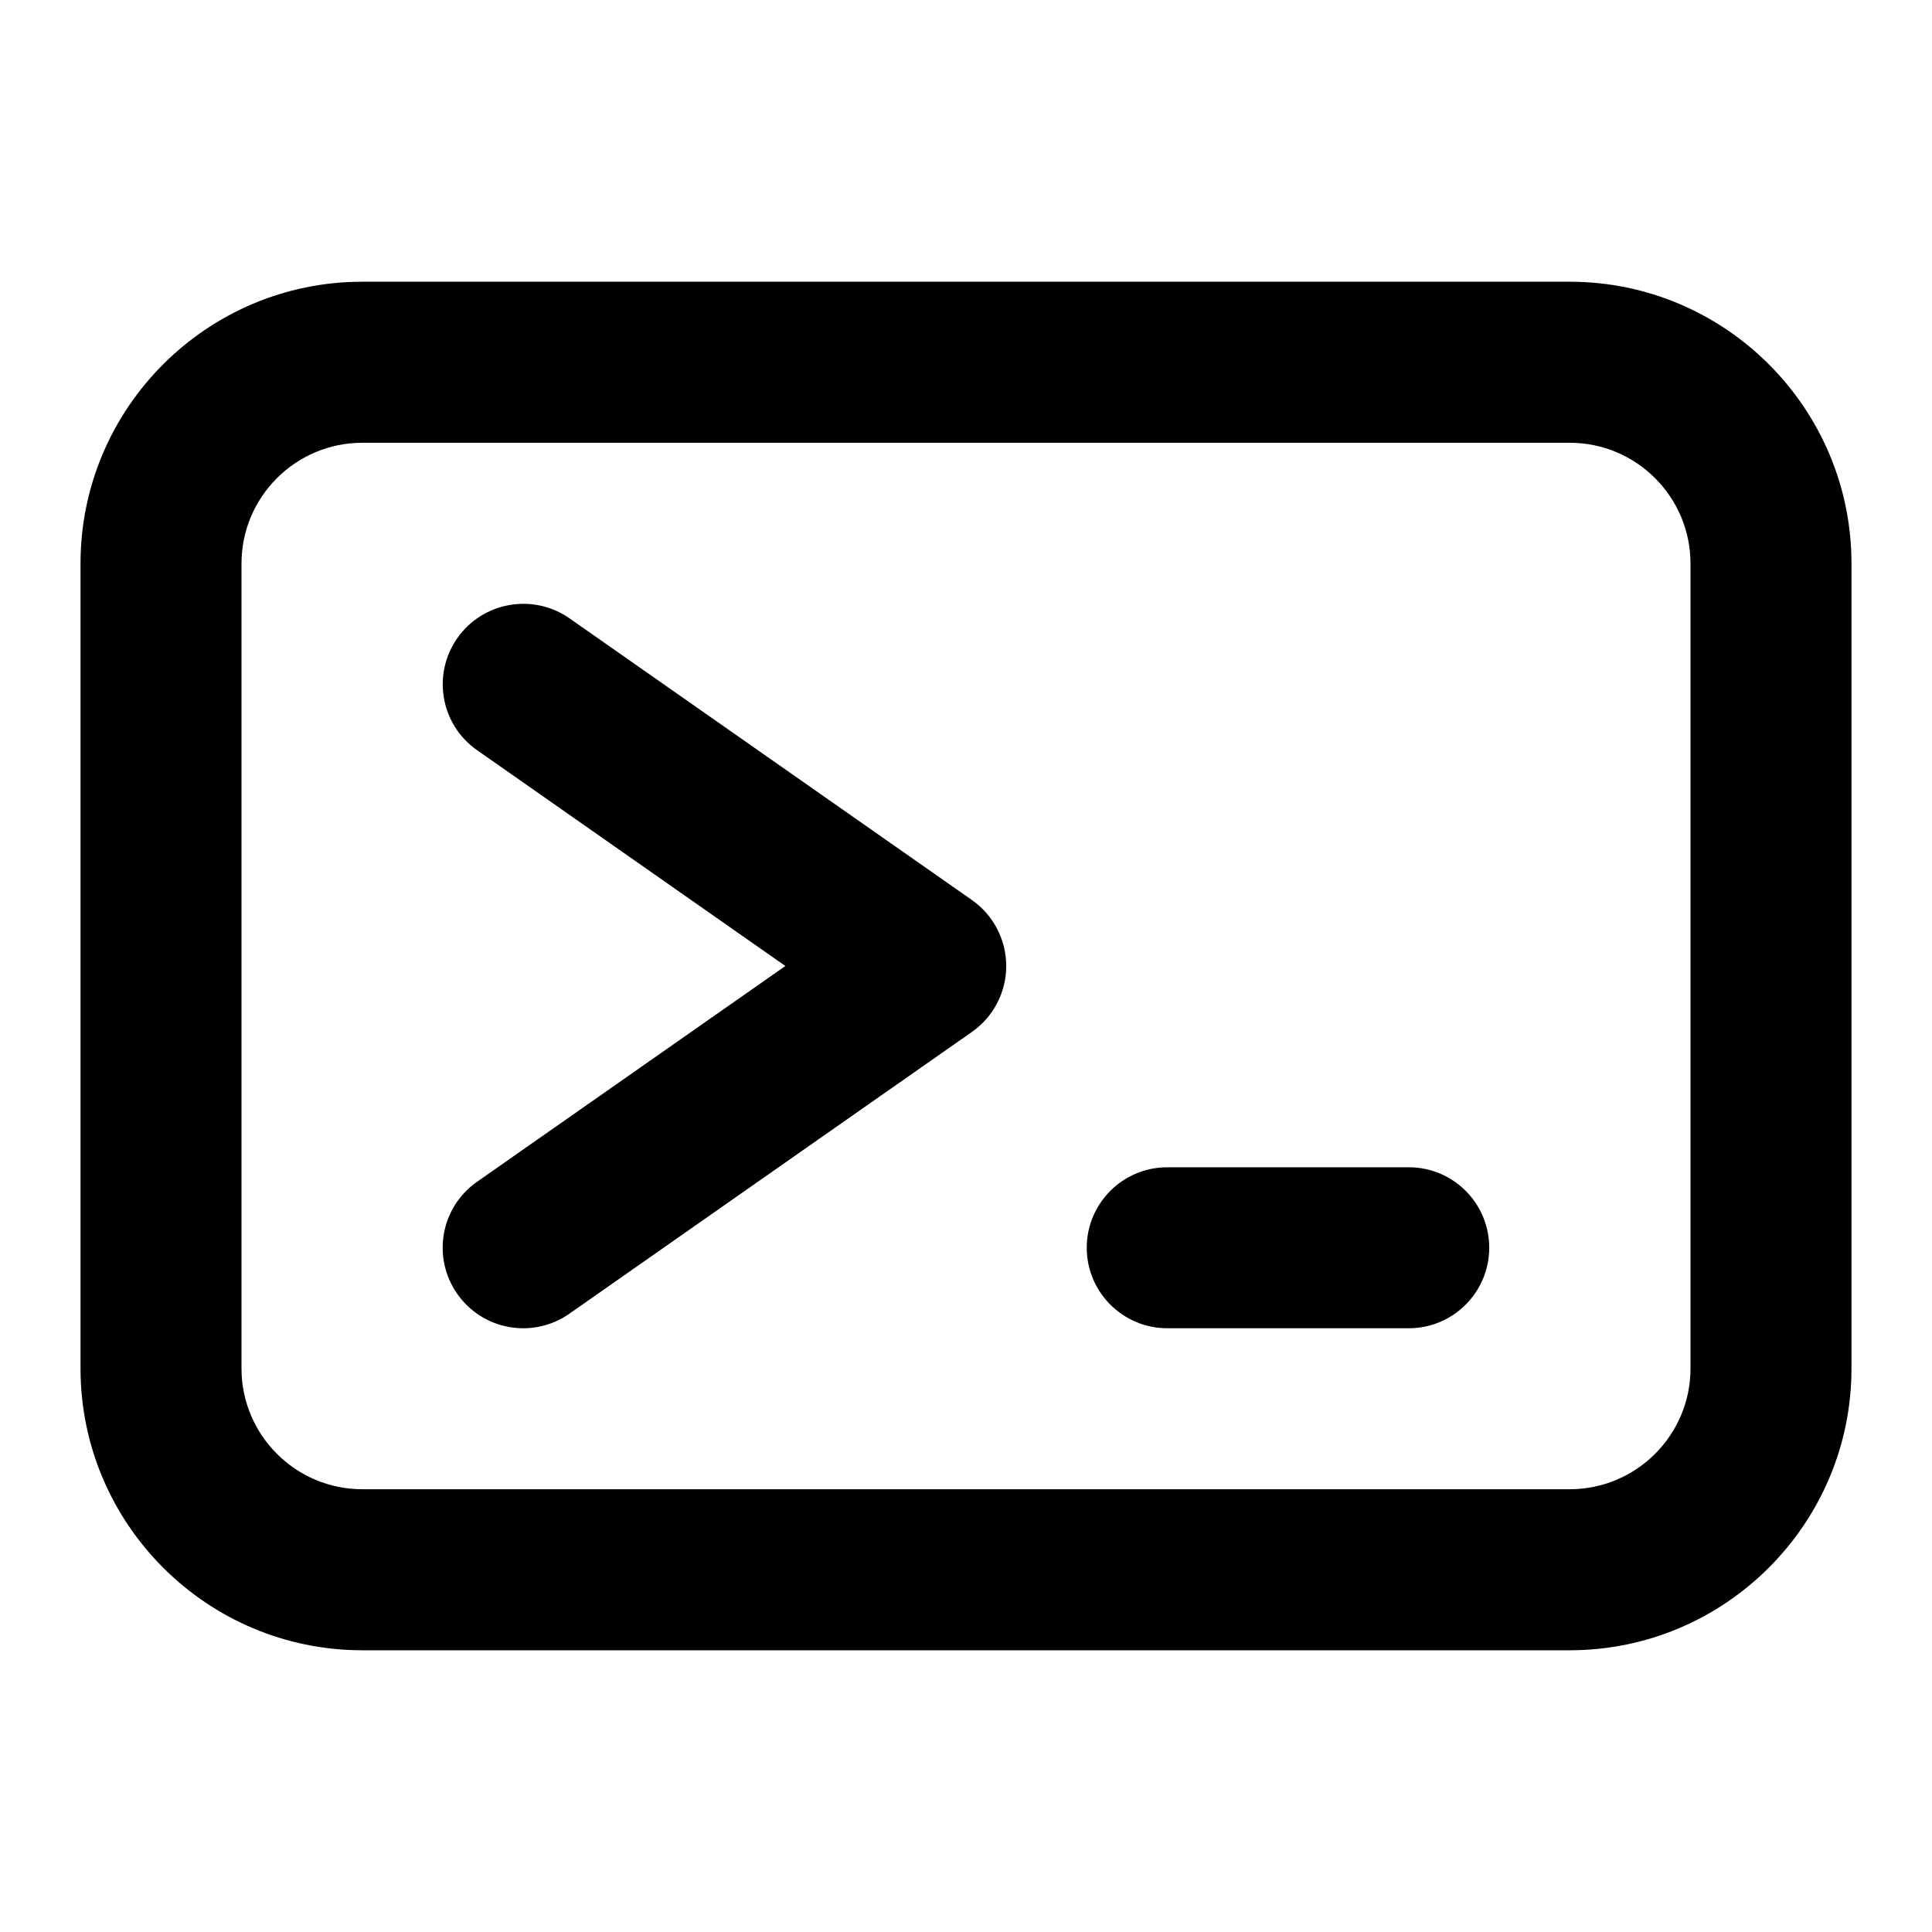 <svg width="28" height="28" viewBox="0 0 28 28" fill="none" xmlns="http://www.w3.org/2000/svg">
<path d="M22.75 23.917H5.25C2.998 23.917 1.167 22.085 1.167 19.833V8.167C1.167 5.915 2.998 4.083 5.25 4.083H22.75C25.002 4.083 26.833 5.915 26.833 8.167V19.833C26.833 22.085 25.002 23.917 22.75 23.917ZM5.25 6.417C4.285 6.417 3.5 7.202 3.5 8.167V19.833C3.5 20.798 4.285 21.583 5.25 21.583H22.75C23.715 21.583 24.5 20.798 24.5 19.833V8.167C24.5 7.202 23.715 6.417 22.75 6.417H5.25Z" fill="black"/>
<path fill-rule="evenodd" clip-rule="evenodd" d="M6.628 9.248C6.998 8.721 7.724 8.593 8.253 8.961L14.086 13.044C14.398 13.263 14.583 13.62 14.583 14C14.583 14.38 14.398 14.737 14.085 14.956L8.252 19.039C7.724 19.409 6.996 19.28 6.627 18.752C6.257 18.224 6.385 17.497 6.914 17.127L11.382 14L6.914 10.872C6.386 10.504 6.258 9.776 6.628 9.248Z" fill="black"/>
<path fill-rule="evenodd" clip-rule="evenodd" d="M15.75 18.083C15.75 17.439 16.273 16.917 16.917 16.917H20.417C21.061 16.917 21.583 17.439 21.583 18.083C21.583 18.727 21.061 19.25 20.417 19.25H16.917C16.273 19.25 15.75 18.727 15.75 18.083Z" fill="black"/>
</svg>
